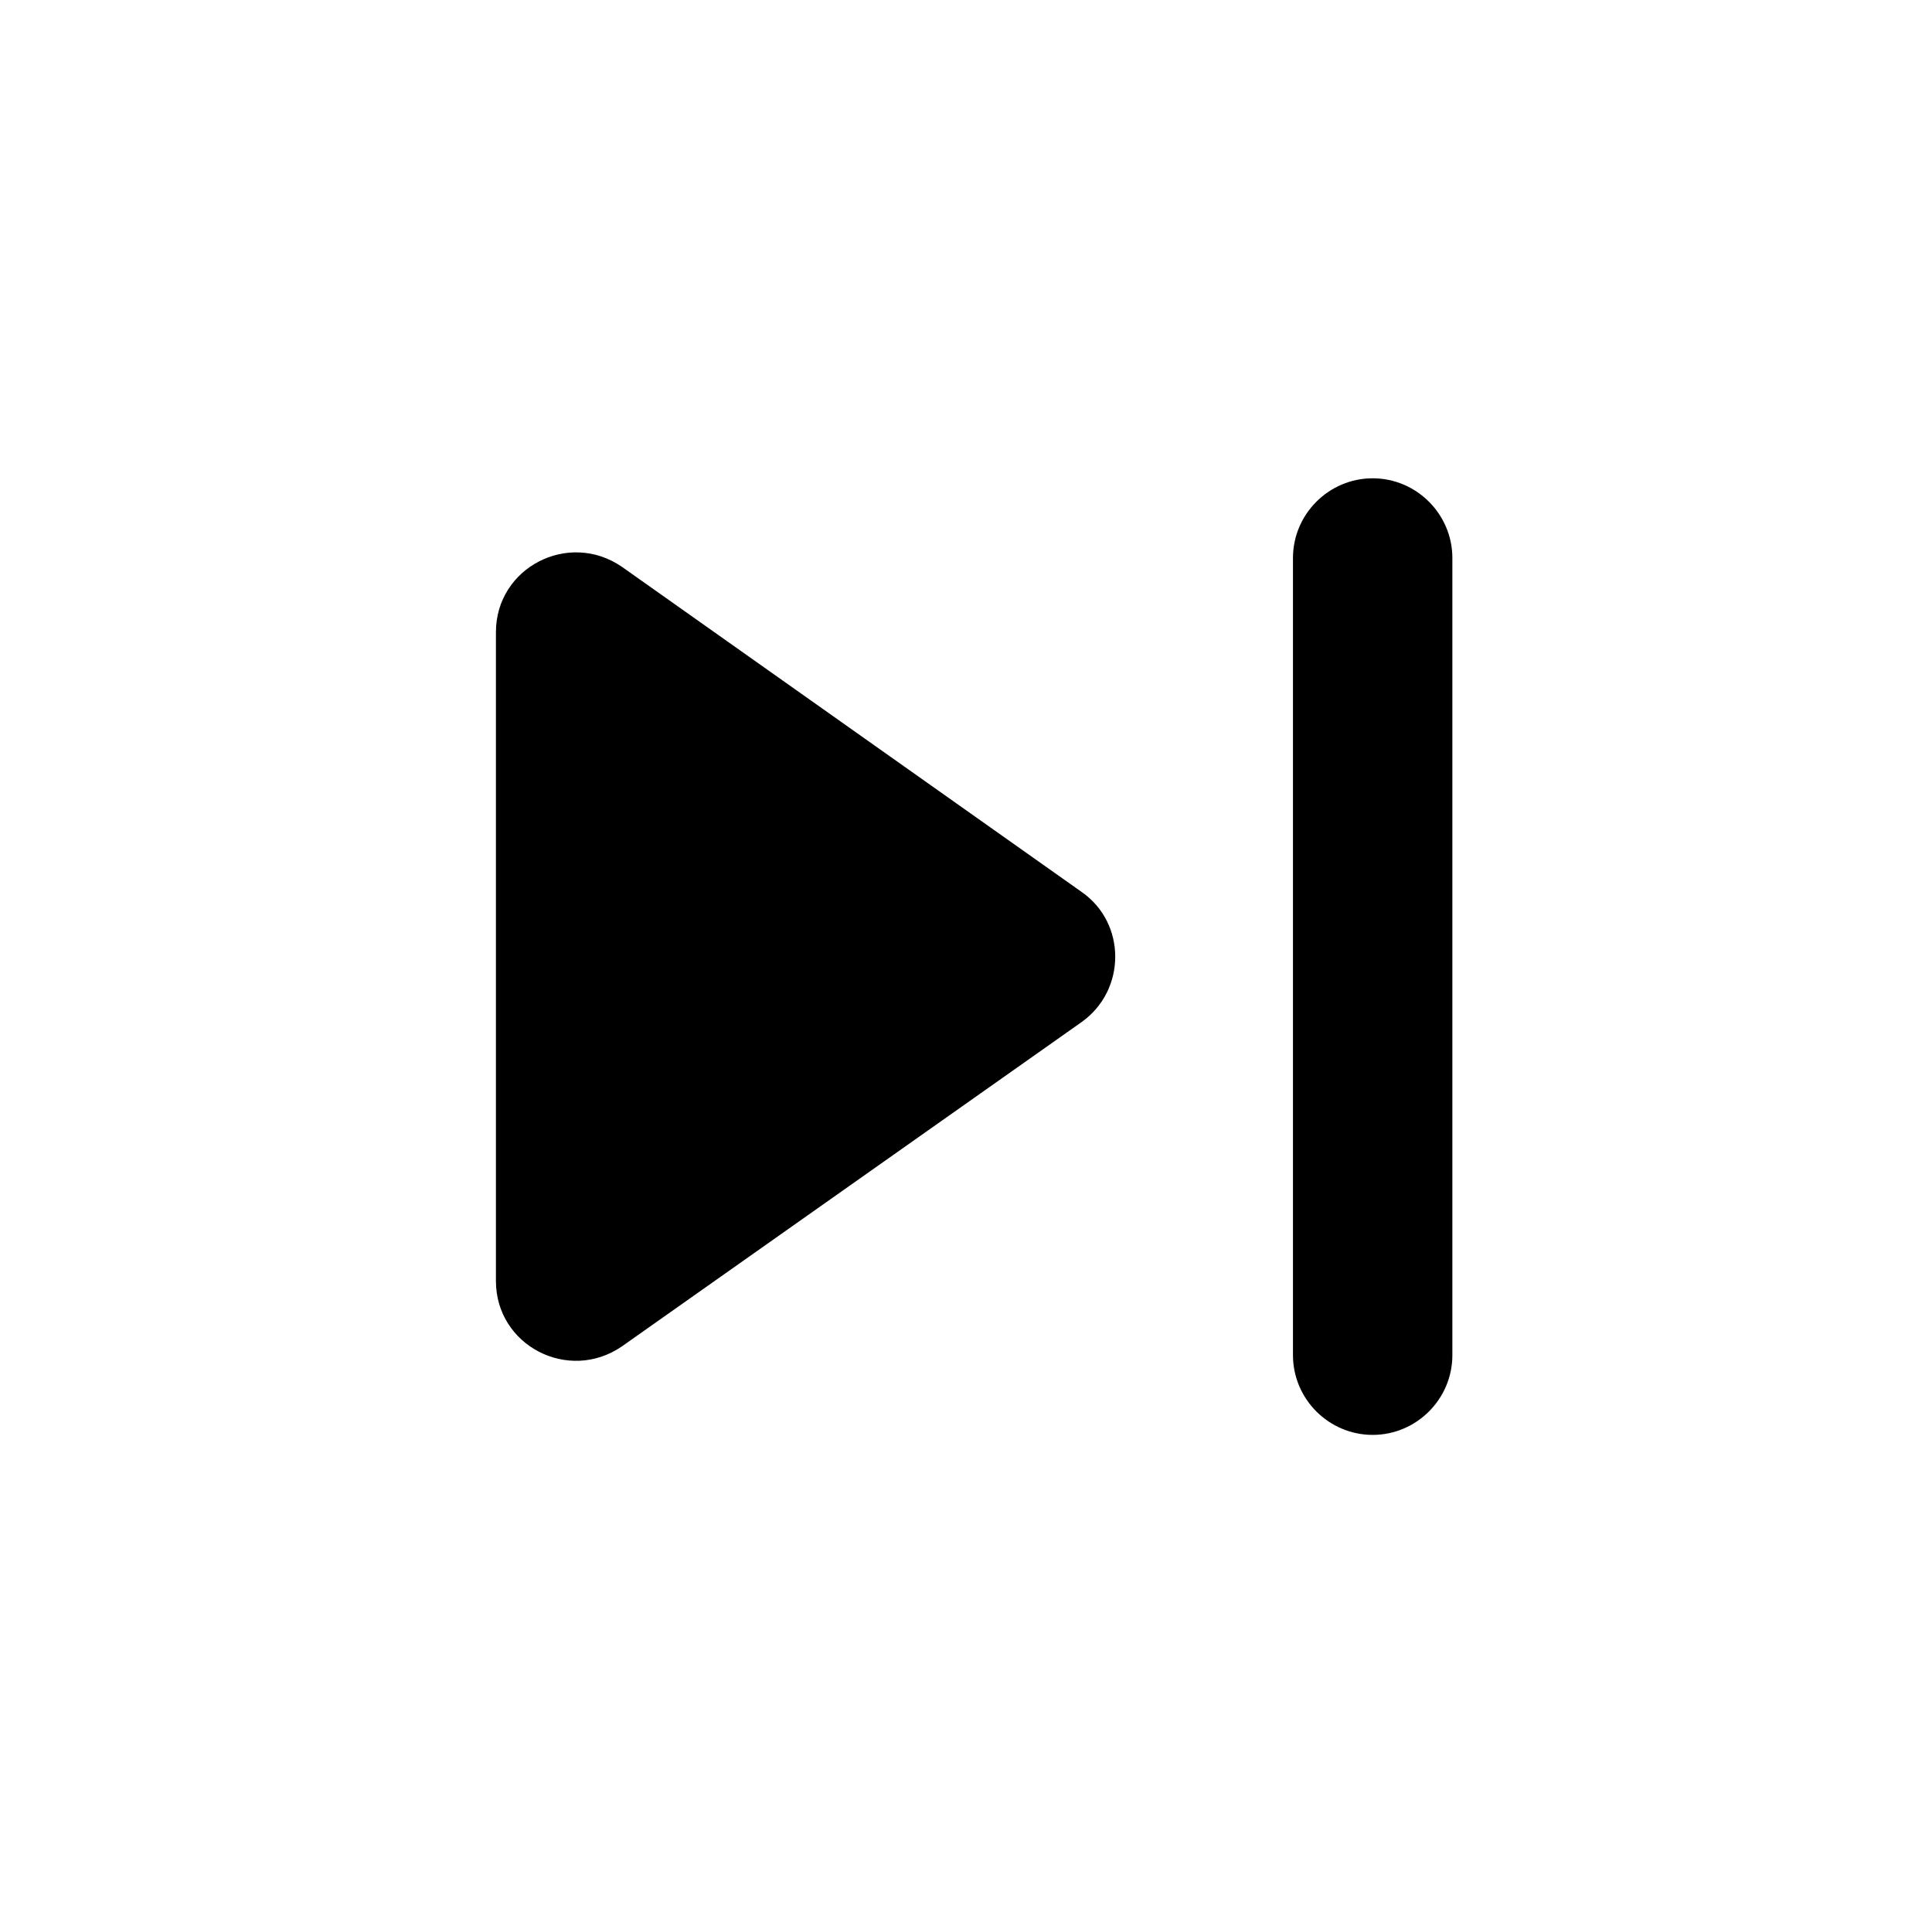 <svg width="101" height="100" viewBox="0 0 101 100" fill="none" xmlns="http://www.w3.org/2000/svg">
<path d="M32.51 70.375L56.551 53.417C58.885 51.75 58.885 48.25 56.551 46.625L32.51 29.625C29.718 27.708 25.926 29.667 25.926 33.042V66.958C25.926 70.333 29.718 72.292 32.51 70.375ZM67.593 29.167V70.833C67.593 73.125 69.468 75 71.76 75C74.051 75 75.926 73.125 75.926 70.833V29.167C75.926 26.875 74.051 25 71.76 25C69.468 25 67.593 26.875 67.593 29.167Z" fill="black"/>
</svg>
